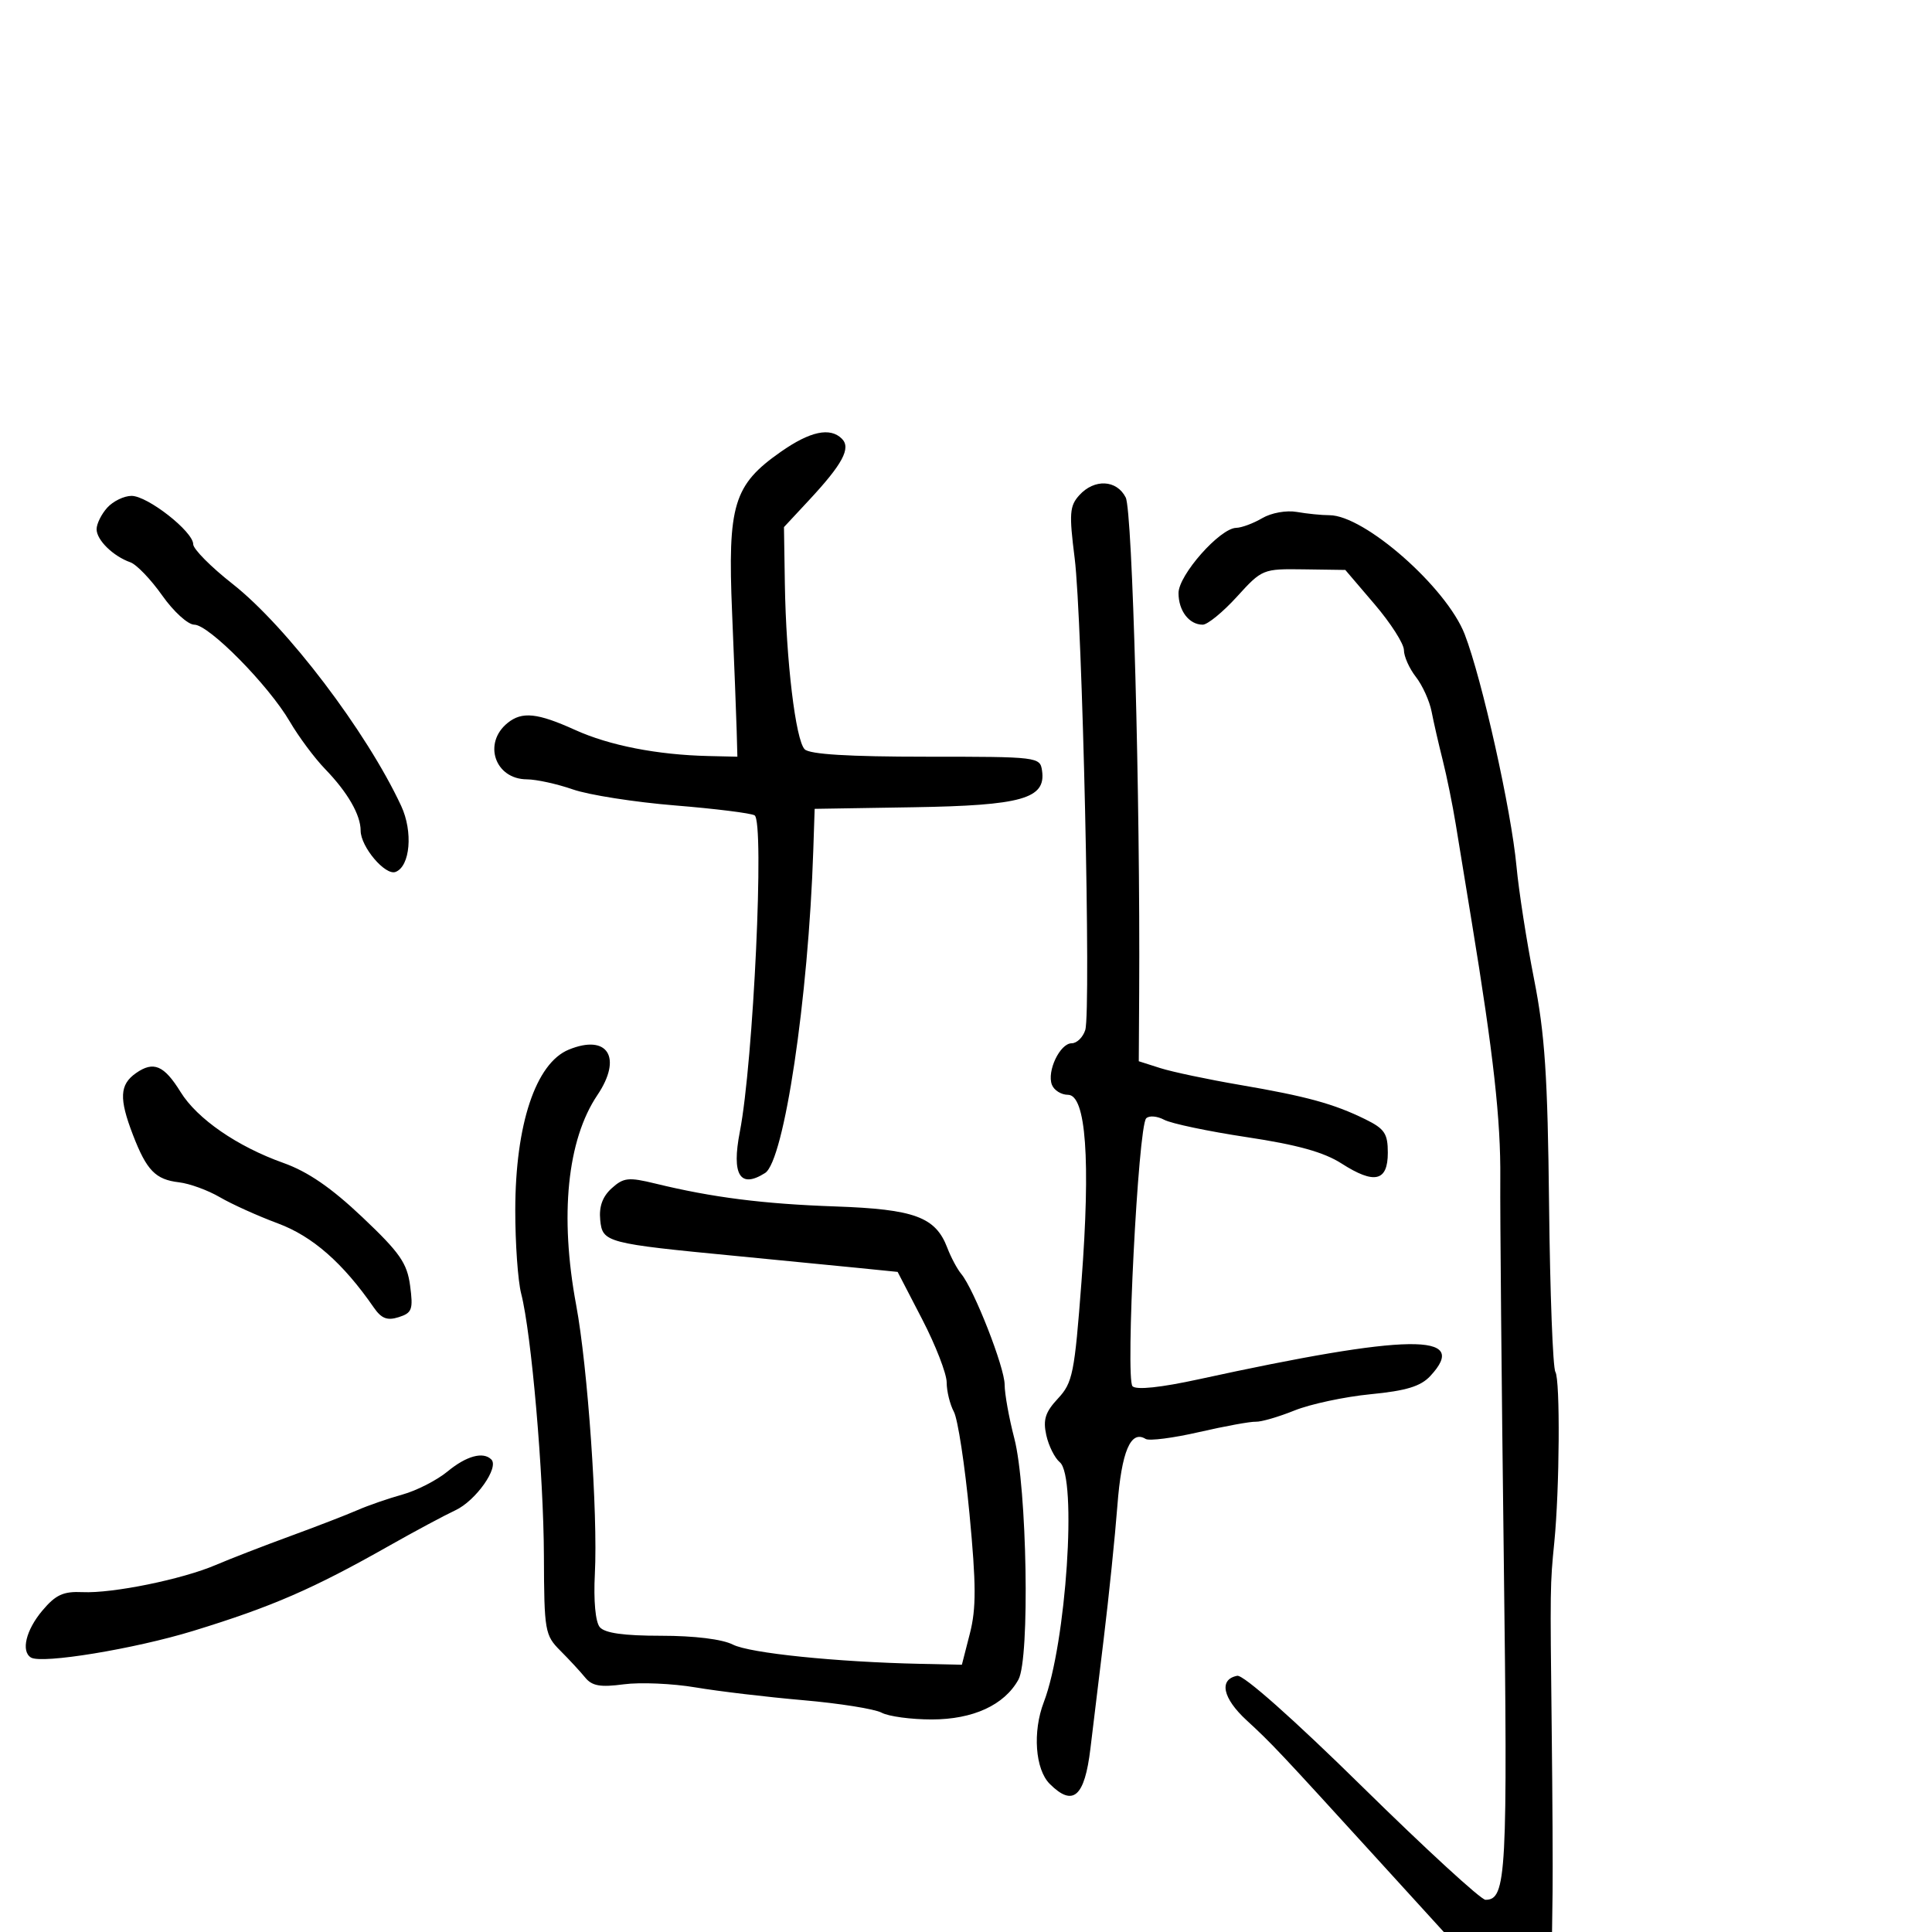 <svg xmlns="http://www.w3.org/2000/svg" width="300" height="300" viewBox="0 0 300 300" version="1.1">
	<path d="M 121.230 70.166 C 113.904 75.301, 112.973 78.379, 113.679 95.138 C 114.011 103.037, 114.332 111.300, 114.392 113.500 L 114.500 117.500 110 117.396 C 102.055 117.212, 94.635 115.761, 89.314 113.350 C 83.455 110.695, 81.071 110.445, 78.831 112.250 C 74.944 115.382, 76.848 120.988, 81.807 121.015 C 83.288 121.023, 86.510 121.729, 88.967 122.584 C 91.424 123.440, 98.552 124.557, 104.807 125.067 C 111.063 125.576, 116.627 126.270, 117.173 126.607 C 118.729 127.569, 116.988 164.905, 114.882 175.736 C 113.578 182.445, 114.904 184.616, 118.799 182.145 C 121.756 180.270, 125.522 155.067, 126.286 132.049 L 126.500 125.598 141.850 125.349 C 158.686 125.075, 162.427 124.014, 161.811 119.687 C 161.505 117.532, 161.242 117.500, 143.801 117.500 C 131.804 117.500, 125.731 117.130, 124.952 116.351 C 123.543 114.944, 122.058 102.556, 121.872 90.673 L 121.734 81.847 125.619 77.673 C 130.848 72.057, 132.176 69.576, 130.728 68.128 C 128.902 66.302, 125.789 66.971, 121.230 70.166 M 167.593 76.897 C 166.084 78.564, 165.997 79.744, 166.870 86.647 C 168.070 96.132, 169.440 157.038, 168.518 159.942 C 168.159 161.074, 167.211 162, 166.411 162 C 164.599 162, 162.530 166.333, 163.337 168.436 C 163.667 169.296, 164.789 170, 165.831 170 C 168.632 170, 169.364 180.090, 167.933 198.996 C 166.852 213.285, 166.566 214.708, 164.281 217.159 C 162.313 219.268, 161.938 220.441, 162.465 222.840 C 162.830 224.502, 163.775 226.398, 164.564 227.053 C 167.291 229.316, 165.563 255.236, 162.080 264.315 C 160.321 268.899, 160.745 274.745, 163 277 C 166.616 280.616, 168.421 279.046, 169.322 271.500 C 169.651 268.750, 170.577 261.100, 171.381 254.500 C 172.185 247.900, 173.141 238.586, 173.507 233.802 C 174.151 225.366, 175.577 222.002, 177.901 223.439 C 178.444 223.774, 182.176 223.295, 186.194 222.372 C 190.212 221.450, 194.175 220.727, 195 220.765 C 195.825 220.802, 198.525 220.018, 201 219.022 C 203.475 218.025, 208.790 216.889, 212.811 216.497 C 218.360 215.957, 220.597 215.275, 222.092 213.671 C 228.380 206.922, 218.795 207.055, 186.154 214.171 C 180.247 215.458, 176.458 215.858, 175.857 215.257 C 174.734 214.134, 176.731 174.958, 177.978 173.657 C 178.422 173.194, 179.680 173.294, 180.774 173.879 C 181.868 174.464, 187.653 175.680, 193.631 176.581 C 201.446 177.759, 205.573 178.908, 208.319 180.670 C 213.419 183.941, 215.500 183.456, 215.500 178.996 C 215.500 176.017, 214.999 175.272, 212 173.798 C 207.108 171.392, 202.882 170.235, 192.500 168.458 C 187.550 167.611, 181.999 166.439, 180.165 165.853 L 176.829 164.789 176.891 154.144 C 177.065 123.916, 175.853 79.331, 174.800 77.250 C 173.402 74.486, 169.929 74.316, 167.593 76.897 M 16.655 78.829 C 15.745 79.835, 15 81.340, 15 82.174 C 15 83.856, 17.558 86.362, 20.248 87.316 C 21.209 87.657, 23.433 89.975, 25.190 92.468 C 26.947 94.961, 29.189 97, 30.171 97 C 32.436 97, 41.712 106.411, 45 112.045 C 46.375 114.401, 48.843 117.717, 50.484 119.414 C 53.984 123.033, 56 126.529, 56 128.979 C 56 131.485, 59.824 136.005, 61.425 135.391 C 63.699 134.518, 64.157 129.139, 62.296 125.143 C 56.929 113.613, 44.513 97.269, 36.103 90.662 C 32.746 88.025, 30 85.255, 30 84.506 C 30 82.546, 22.927 77, 20.427 77 C 19.263 77, 17.565 77.823, 16.655 78.829 M 196 80.459 C 194.625 81.268, 192.804 81.945, 191.953 81.965 C 189.426 82.022, 183 89.291, 183 92.092 C 183 94.849, 184.647 97, 186.758 97 C 187.506 97, 189.895 95.046, 192.068 92.658 C 195.975 88.366, 196.092 88.318, 202.459 88.408 L 208.898 88.500 213.449 93.832 C 215.952 96.764, 218 99.966, 218 100.947 C 218 101.928, 218.837 103.803, 219.860 105.115 C 220.883 106.427, 221.980 108.850, 222.298 110.500 C 222.617 112.150, 223.389 115.525, 224.015 118 C 224.640 120.475, 225.556 124.975, 226.050 128 C 226.543 131.025, 227.648 137.775, 228.506 143 C 231.913 163.761, 233.045 173.913, 232.965 183 C 232.920 188.225, 233.162 214.640, 233.503 241.700 C 234.128 291.252, 233.929 295, 230.664 295 C 229.968 295, 221.368 287.105, 211.553 277.455 C 200.815 266.897, 193.074 260.032, 192.116 260.216 C 189.230 260.772, 189.844 263.691, 193.568 267.123 C 197.524 270.768, 198.493 271.796, 213.943 288.750 L 224.195 300 232.597 300 L 241 300 241.084 293.750 C 241.130 290.313, 241.069 278.950, 240.948 268.500 C 240.693 246.380, 240.697 246.063, 241.350 239.500 C 242.172 231.231, 242.281 214.264, 241.520 213.032 C 241.128 212.399, 240.688 200.770, 240.540 187.190 C 240.322 167.048, 239.891 160.566, 238.200 152 C 237.061 146.225, 235.835 138.350, 235.477 134.500 C 234.665 125.783, 230.126 105.445, 227.441 98.500 C 224.629 91.226, 211.877 80, 206.426 80 C 205.229 80, 202.956 79.773, 201.375 79.495 C 199.755 79.210, 197.408 79.631, 196 80.459 M 88.308 162.991 C 83.193 165.095, 80.026 174.595, 80.011 187.884 C 80.005 193.045, 80.418 198.895, 80.930 200.884 C 82.522 207.076, 84.414 228.939, 84.458 241.653 C 84.498 253.255, 84.613 253.920, 87 256.309 C 88.375 257.685, 90.113 259.564, 90.863 260.484 C 91.934 261.799, 93.216 262.025, 96.863 261.538 C 99.413 261.198, 104.425 261.415, 108 262.019 C 111.575 262.623, 119.097 263.517, 124.715 264.005 C 130.334 264.493, 135.816 265.367, 136.899 265.946 C 137.982 266.526, 141.486 266.998, 144.684 266.996 C 151.103 266.992, 155.963 264.756, 158.143 260.804 C 159.940 257.545, 159.482 230.947, 157.498 223.331 C 156.674 220.168, 156 216.424, 156 215.011 C 156 212.328, 151.256 200.219, 149.266 197.820 C 148.633 197.058, 147.660 195.235, 147.102 193.770 C 145.279 188.972, 142.021 187.767, 129.719 187.336 C 118.493 186.943, 110.637 185.945, 101.779 183.787 C 97.588 182.766, 96.826 182.848, 94.981 184.517 C 93.561 185.802, 92.997 187.359, 93.201 189.431 C 93.547 192.943, 94.057 193.077, 114.500 195.047 C 121.100 195.683, 129.399 196.495, 132.942 196.852 L 139.384 197.500 143.192 204.851 C 145.286 208.894, 147 213.311, 147 214.667 C 147 216.022, 147.503 218.071, 148.117 219.218 C 148.731 220.366, 149.821 227.491, 150.539 235.051 C 151.586 246.073, 151.598 249.758, 150.602 253.649 L 149.360 258.500 142.930 258.361 C 129.836 258.079, 116.421 256.702, 113.800 255.371 C 112.147 254.532, 107.830 254, 102.672 254 C 96.832 254, 93.902 253.587, 93.128 252.655 C 92.459 251.848, 92.155 248.547, 92.369 244.405 C 92.851 235.085, 91.268 212.302, 89.466 202.640 C 86.882 188.783, 88.072 177.006, 92.760 170.047 C 96.694 164.208, 94.356 160.503, 88.308 162.991 M 21.115 166.632 C 18.570 168.414, 18.465 170.571, 20.645 176.230 C 22.771 181.748, 24.146 183.163, 27.793 183.588 C 29.433 183.779, 32.288 184.820, 34.138 185.902 C 35.987 186.984, 40.046 188.815, 43.157 189.972 C 48.533 191.970, 53.268 196.124, 58.044 203.033 C 59.230 204.748, 60.126 205.095, 61.911 204.528 C 63.983 203.871, 64.175 203.341, 63.682 199.645 C 63.212 196.126, 62.092 194.518, 56.264 189 C 51.428 184.420, 47.801 181.931, 43.989 180.574 C 36.842 178.029, 30.617 173.734, 28.045 169.572 C 25.473 165.411, 23.844 164.720, 21.115 166.632 M 69.500 228.485 C 67.850 229.846, 64.700 231.459, 62.500 232.070 C 60.300 232.680, 57.150 233.771, 55.500 234.493 C 53.850 235.215, 49.125 237.042, 45 238.552 C 40.875 240.062, 35.700 242.068, 33.500 243.010 C 28.290 245.240, 17.485 247.442, 12.816 247.226 C 9.824 247.088, 8.648 247.629, 6.566 250.105 C 4.035 253.112, 3.236 256.410, 4.804 257.379 C 6.471 258.409, 20.858 256.049, 30 253.245 C 42.254 249.487, 48.584 246.736, 60.500 239.987 C 64.350 237.807, 68.952 235.341, 70.726 234.508 C 73.887 233.024, 77.531 227.865, 76.293 226.627 C 75.027 225.360, 72.424 226.072, 69.500 228.485" stroke="none" fill="black" fill-rule="evenodd"/>
</svg>